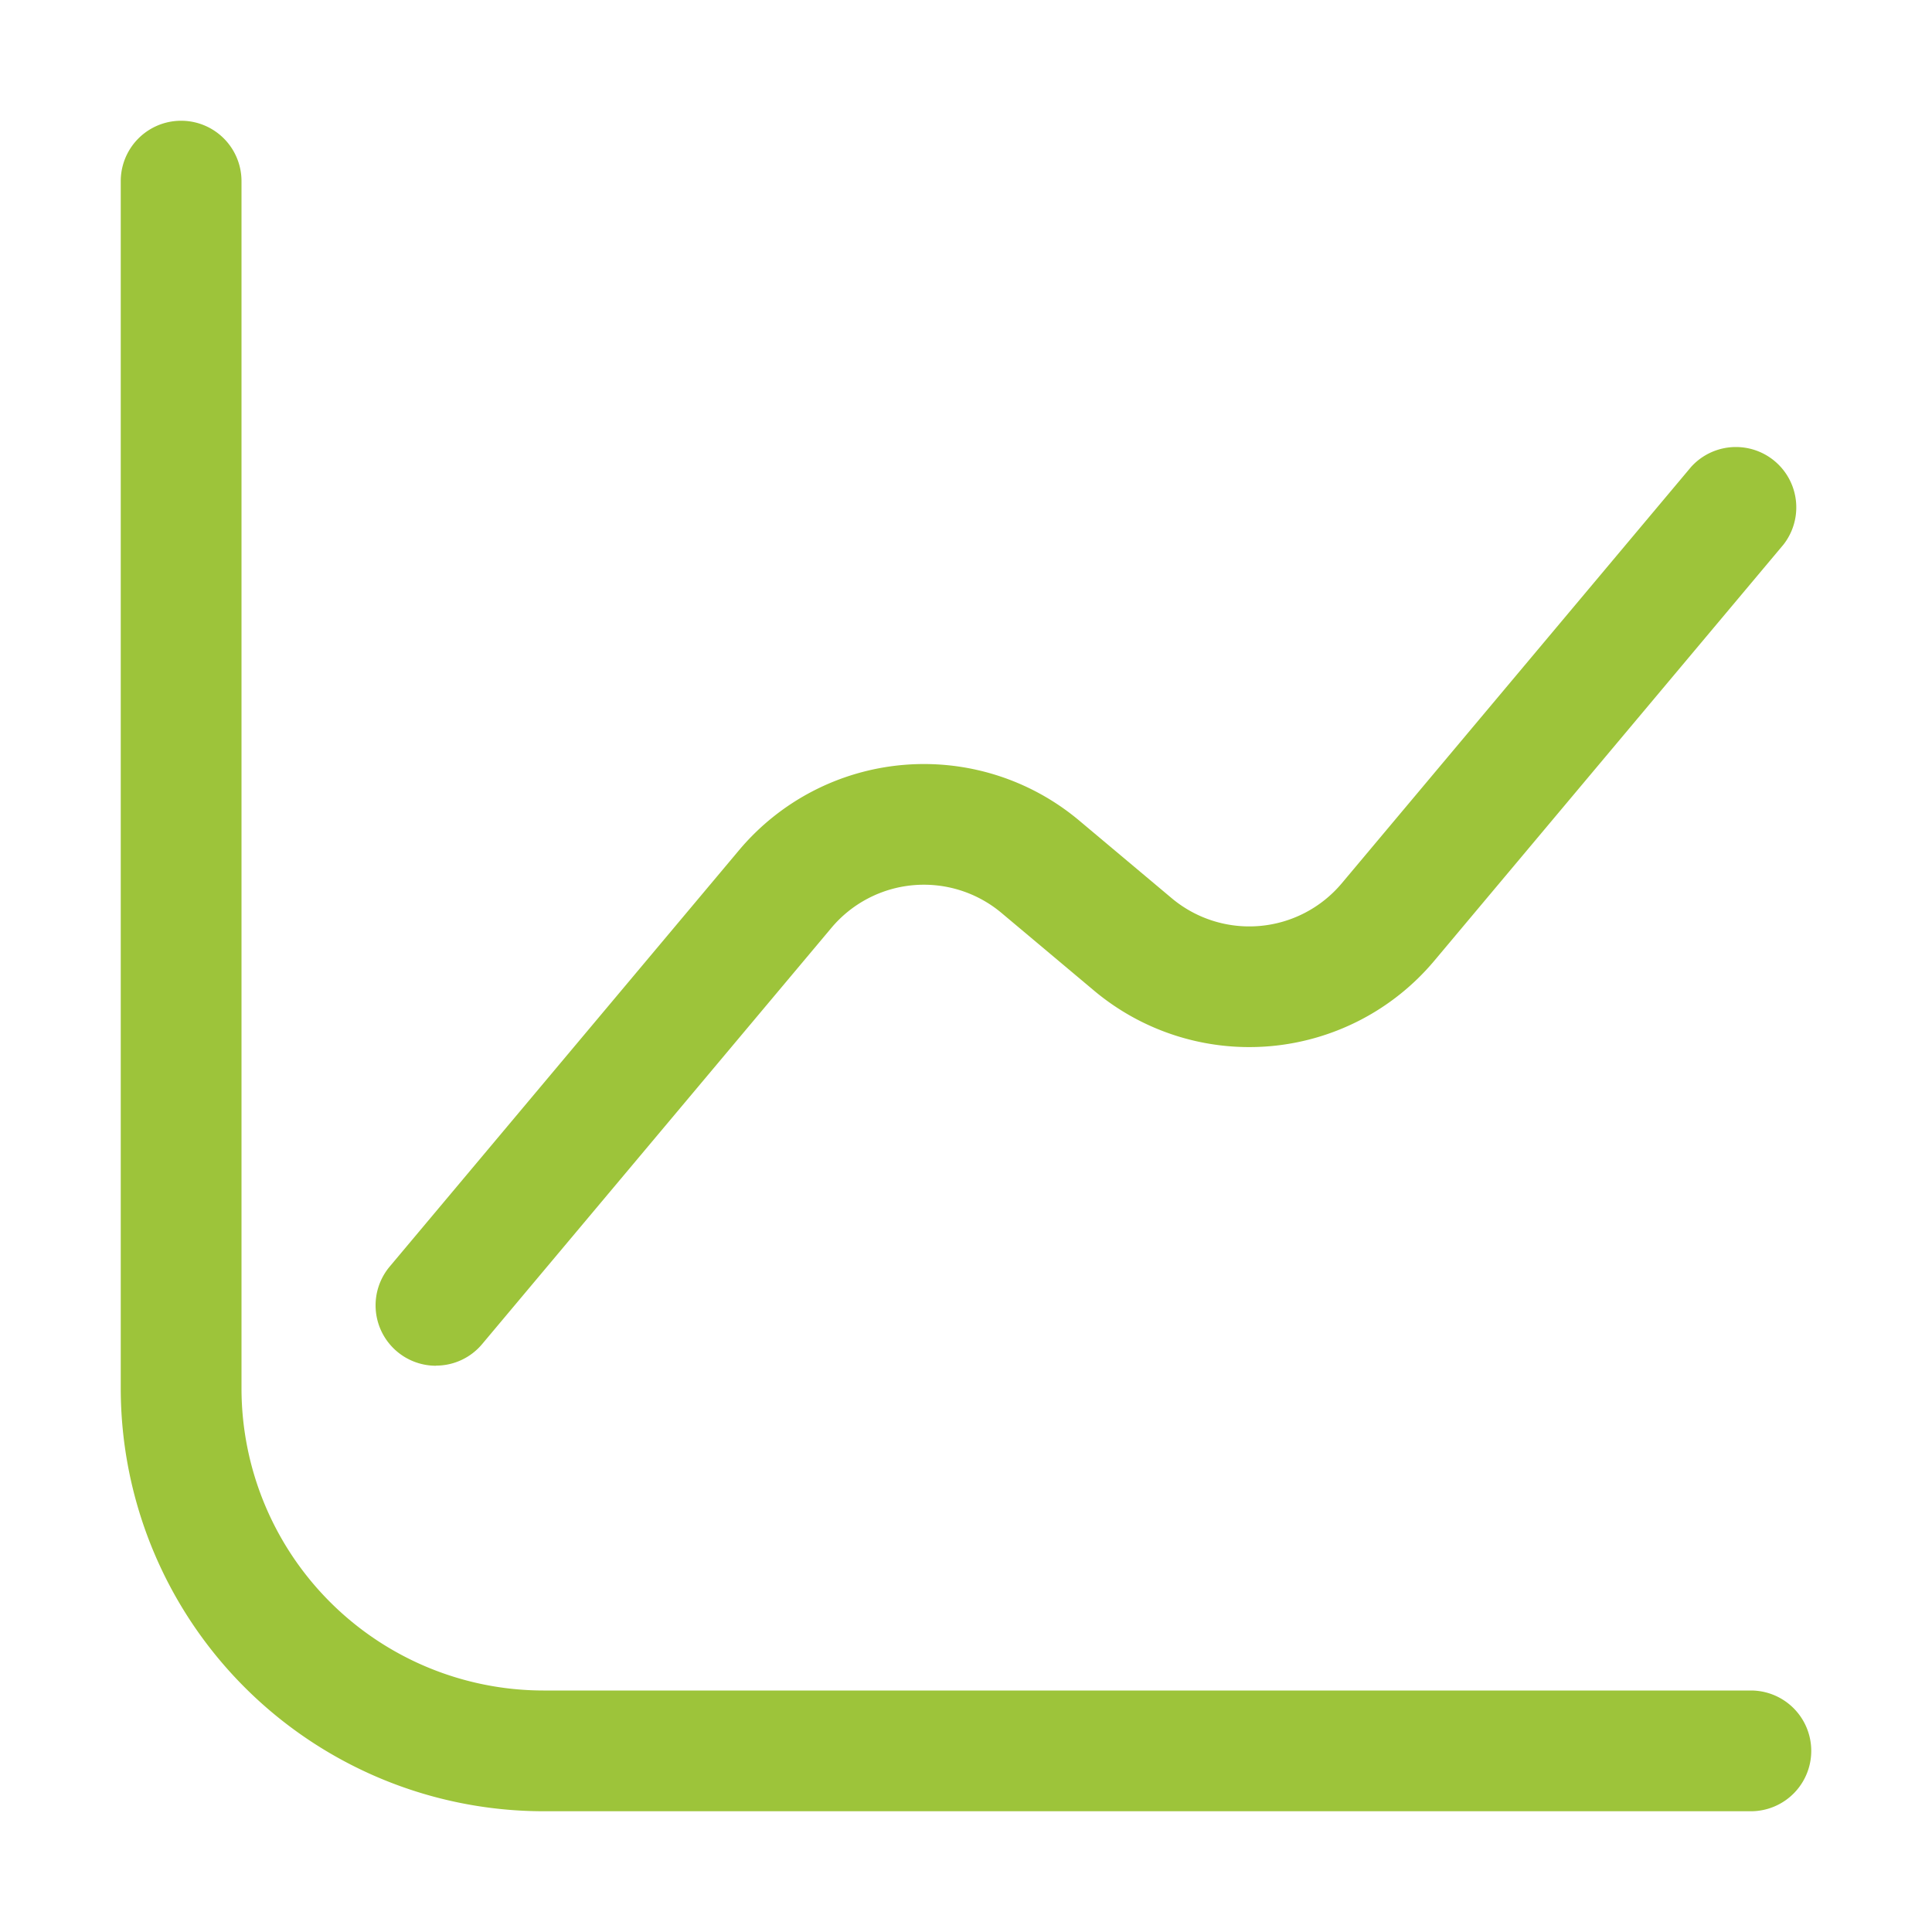 <svg xmlns="http://www.w3.org/2000/svg" xmlns:xlink="http://www.w3.org/1999/xlink" width="32" height="32" viewBox="0 0 32 32"><defs><clipPath id="a"><rect width="32" height="32" transform="translate(-481 830)" fill="#fff" stroke="#707070" stroke-width="1"/></clipPath></defs><g transform="translate(481 -830)" clip-path="url(#a)"><g transform="translate(-2297 -4422.5)"><path d="M1680,815.5h-20a7.008,7.008,0,0,1-7-7v-20a1,1,0,0,1,2,0v20a5.006,5.006,0,0,0,5,5h20a1,1,0,0,1,0,2Z" transform="translate(165 4467)" fill="#9dc43a"/><path d="M1658.22,808.121a1,1,0,0,1-.765-1.643l5.785-6.895a4,4,0,0,1,5.635-.492l1.531,1.285a2,2,0,0,0,2.818-.246l5.785-6.895a1,1,0,0,1,1.531,1.285l-5.785,6.895a4,4,0,0,1-5.635.492l-1.531-1.285a2,2,0,0,0-2.818.246l-5.785,6.894a.994.994,0,0,1-.767.357Z" transform="translate(165 4467)" fill="#9dc43a"/></g></g></svg>